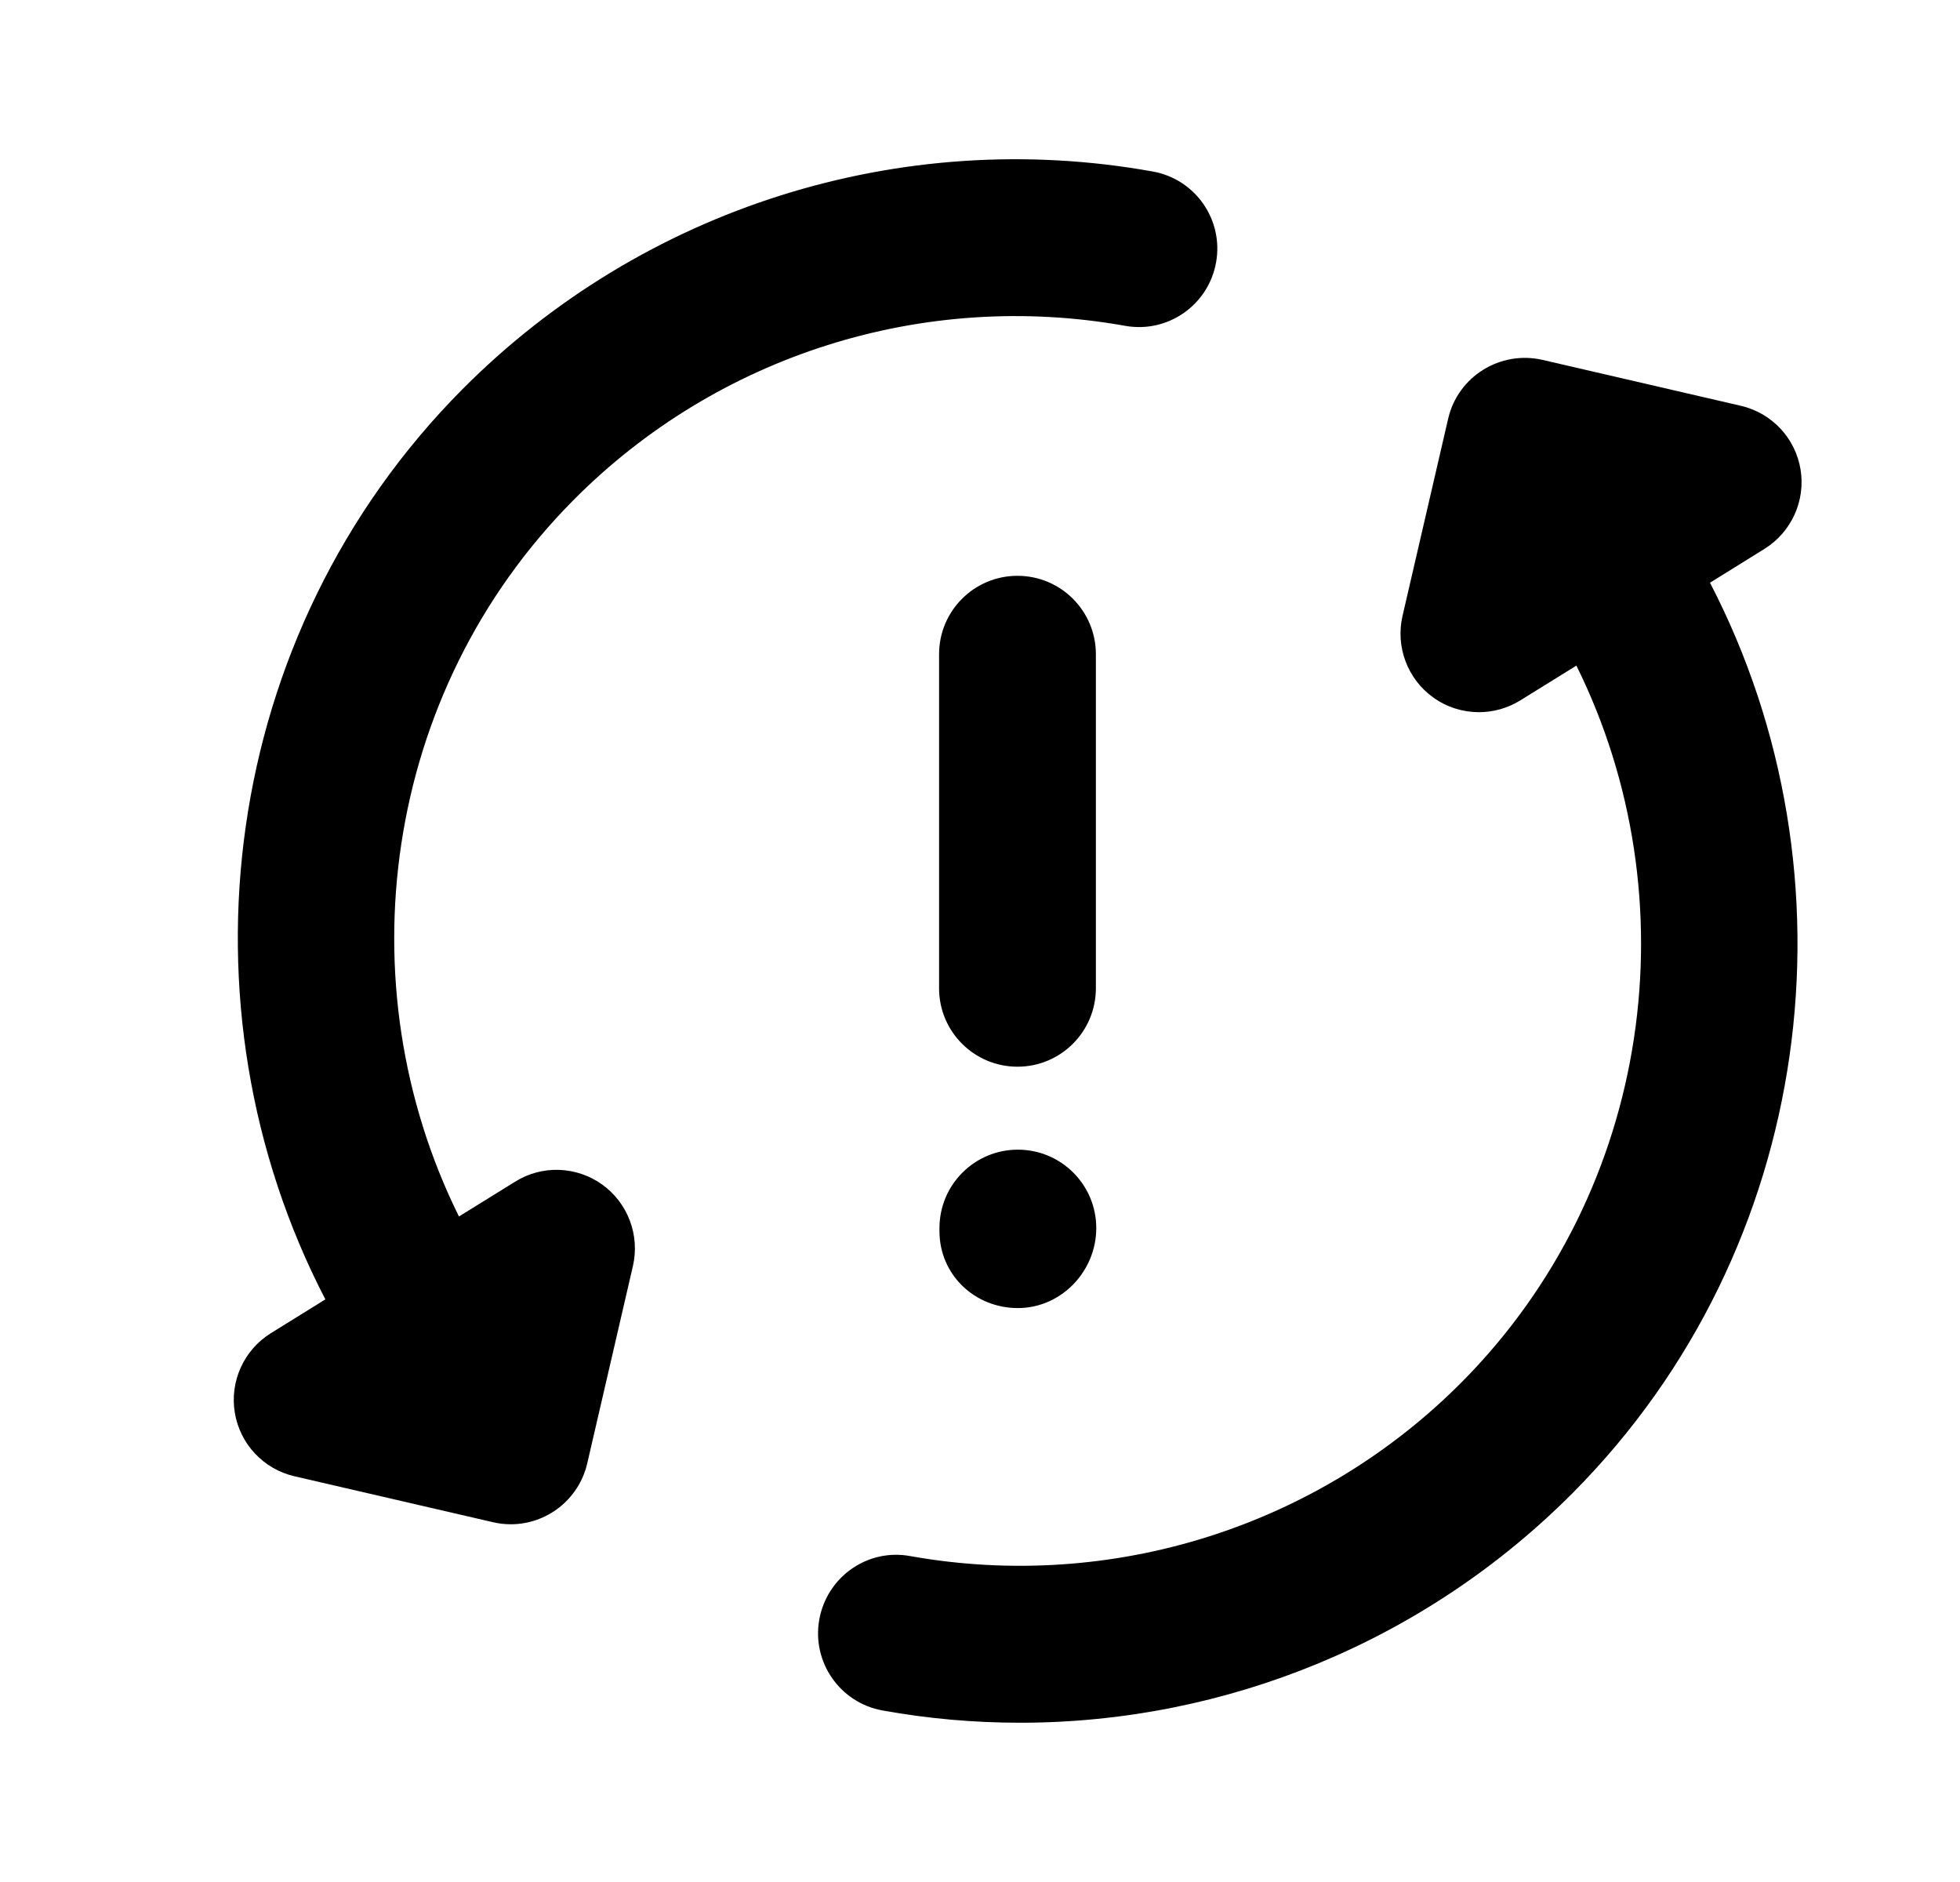 <svg width="25" height="24" viewBox="0 0 25 24" fill="none" xmlns="http://www.w3.org/2000/svg">
<path d="M6.571 15.069L5.854 15.513C4.386 12.551 4.877 8.832 7.315 6.377C9.152 4.526 11.782 3.696 14.351 4.155C14.894 4.253 15.414 3.891 15.511 3.347C15.609 2.803 15.247 2.284 14.703 2.187C11.491 1.61 8.195 2.652 5.895 4.967C2.799 8.086 2.212 12.834 4.15 16.57L3.454 17.002C3.111 17.215 2.929 17.616 2.995 18.015C3.061 18.415 3.362 18.735 3.756 18.826L6.289 19.412C6.366 19.43 6.441 19.438 6.516 19.438C6.971 19.438 7.382 19.125 7.49 18.663L8.073 16.145C8.163 15.751 8.009 15.341 7.68 15.105C7.351 14.87 6.913 14.855 6.571 15.069Z" fill="black"/>
<path d="M18.282 8.895C18.456 9.02 18.66 9.082 18.864 9.082C19.047 9.082 19.229 9.032 19.391 8.932L20.107 8.488C21.574 11.45 21.083 15.168 18.647 17.623C16.81 19.473 14.178 20.302 11.611 19.844C11.065 19.743 10.548 20.109 10.45 20.653C10.353 21.197 10.715 21.716 11.259 21.813C11.842 21.918 12.429 21.969 13.011 21.969C15.637 21.969 18.184 20.928 20.067 19.032C23.161 15.914 23.749 11.165 21.811 7.431L22.507 6.999C22.85 6.785 23.032 6.385 22.966 5.986C22.9 5.586 22.599 5.266 22.205 5.175L19.673 4.589C19.137 4.467 18.597 4.799 18.472 5.337L17.889 7.856C17.799 8.25 17.953 8.66 18.282 8.895Z" fill="black"/>
<path d="M11.978 12.603C11.978 13.155 12.425 13.603 12.978 13.603C13.531 13.603 13.978 13.155 13.978 12.603V8.343C13.978 7.791 13.531 7.343 12.978 7.343C12.425 7.343 11.978 7.791 11.978 8.343V12.603Z" fill="black"/>
<path d="M11.983 15.701C11.983 16.253 12.43 16.681 12.983 16.681C13.536 16.681 13.983 16.213 13.983 15.661C13.983 15.109 13.536 14.661 12.983 14.661C12.43 14.661 11.983 15.109 11.983 15.661V15.701Z" fill="black"/>
</svg>